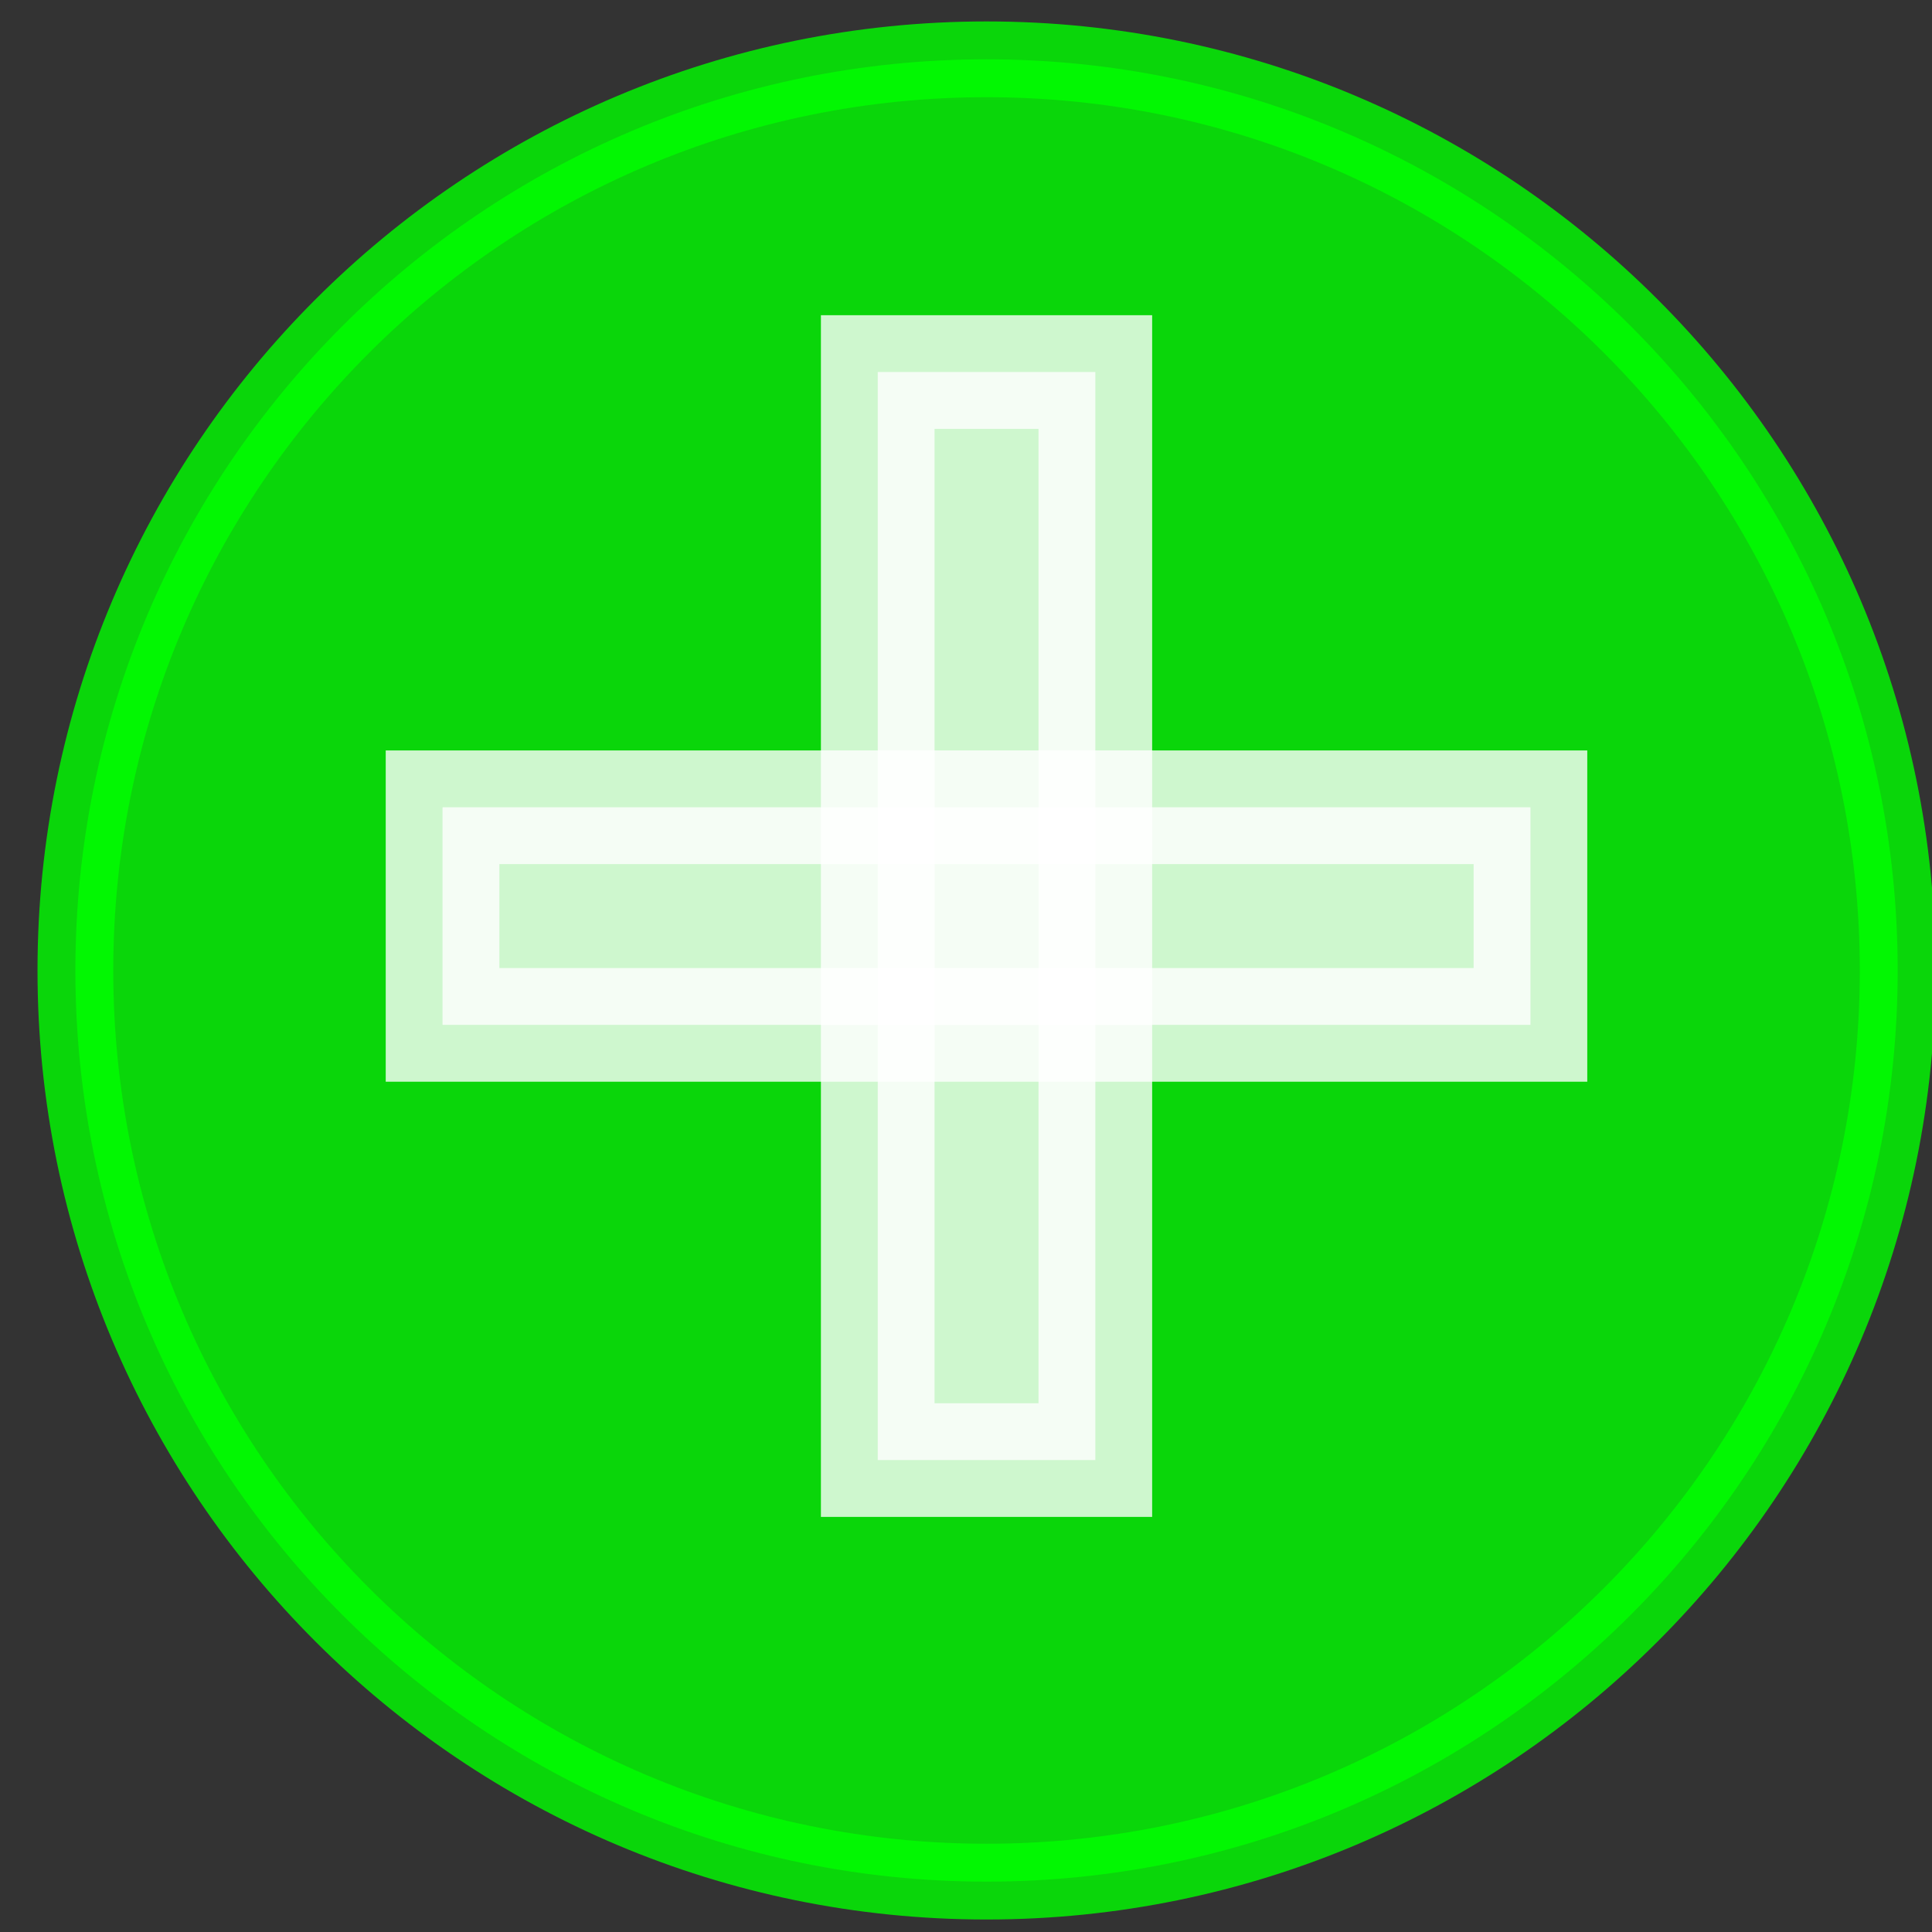 <?xml version="1.0" encoding="UTF-8" standalone="no"?>
<!-- Created with Inkscape (http://www.inkscape.org/) -->

<svg
   xmlns:dc="http://purl.org/dc/elements/1.1/"
   xmlns:cc="http://creativecommons.org/ns#"
   xmlns:rdf="http://www.w3.org/1999/02/22-rdf-syntax-ns#"
   xmlns:svg="http://www.w3.org/2000/svg"
   xmlns="http://www.w3.org/2000/svg"
   version="1.0"
   width="25.5"
   height="25.5"
   id="svg2">
  <rect width="100%" height="100%" fill="#333333" stroke="none"/>
  <defs
     id="defs13" />
  <path
     d="m 25.047,12.809 c 0,6.642 -5.384,12.026 -12.026,12.026 -6.642,0 -12.026,-5.384 -12.026,-12.026 0,-6.642 5.384,-12.026 12.026,-12.026 6.642,0 12.026,5.384 12.026,12.026 l 0,0 z"
     id="path5"
     style="fill:#00ff00;fill-opacity:1;stroke:#00ff00;stroke-width:1px;stroke-opacity:1;opacity:0.8" />
  <rect
     width="14.359"
     height="2.872"
     x="5.841"
     y="10.655"
     id="rect2844"
     style="fill:#ffffff;fill-opacity:1;fill-rule:nonzero;stroke:#ffffff;stroke-width:1.5;stroke-linecap:round;stroke-miterlimit:4;stroke-opacity:1;stroke-dasharray:none;opacity:0.8" />
  <rect
     width="14.361"
     height="2.872"
     x="-19.271"
     y="11.585"
     transform="matrix(0,-1,1,0,0,0)"
     id="rect2844-4"
     style="fill:#ffffff;fill-opacity:1;fill-rule:nonzero;stroke:#ffffff;stroke-width:1.5;stroke-linecap:round;stroke-miterlimit:4;stroke-opacity:1;stroke-dasharray:none;opacity:0.8" />
</svg>
